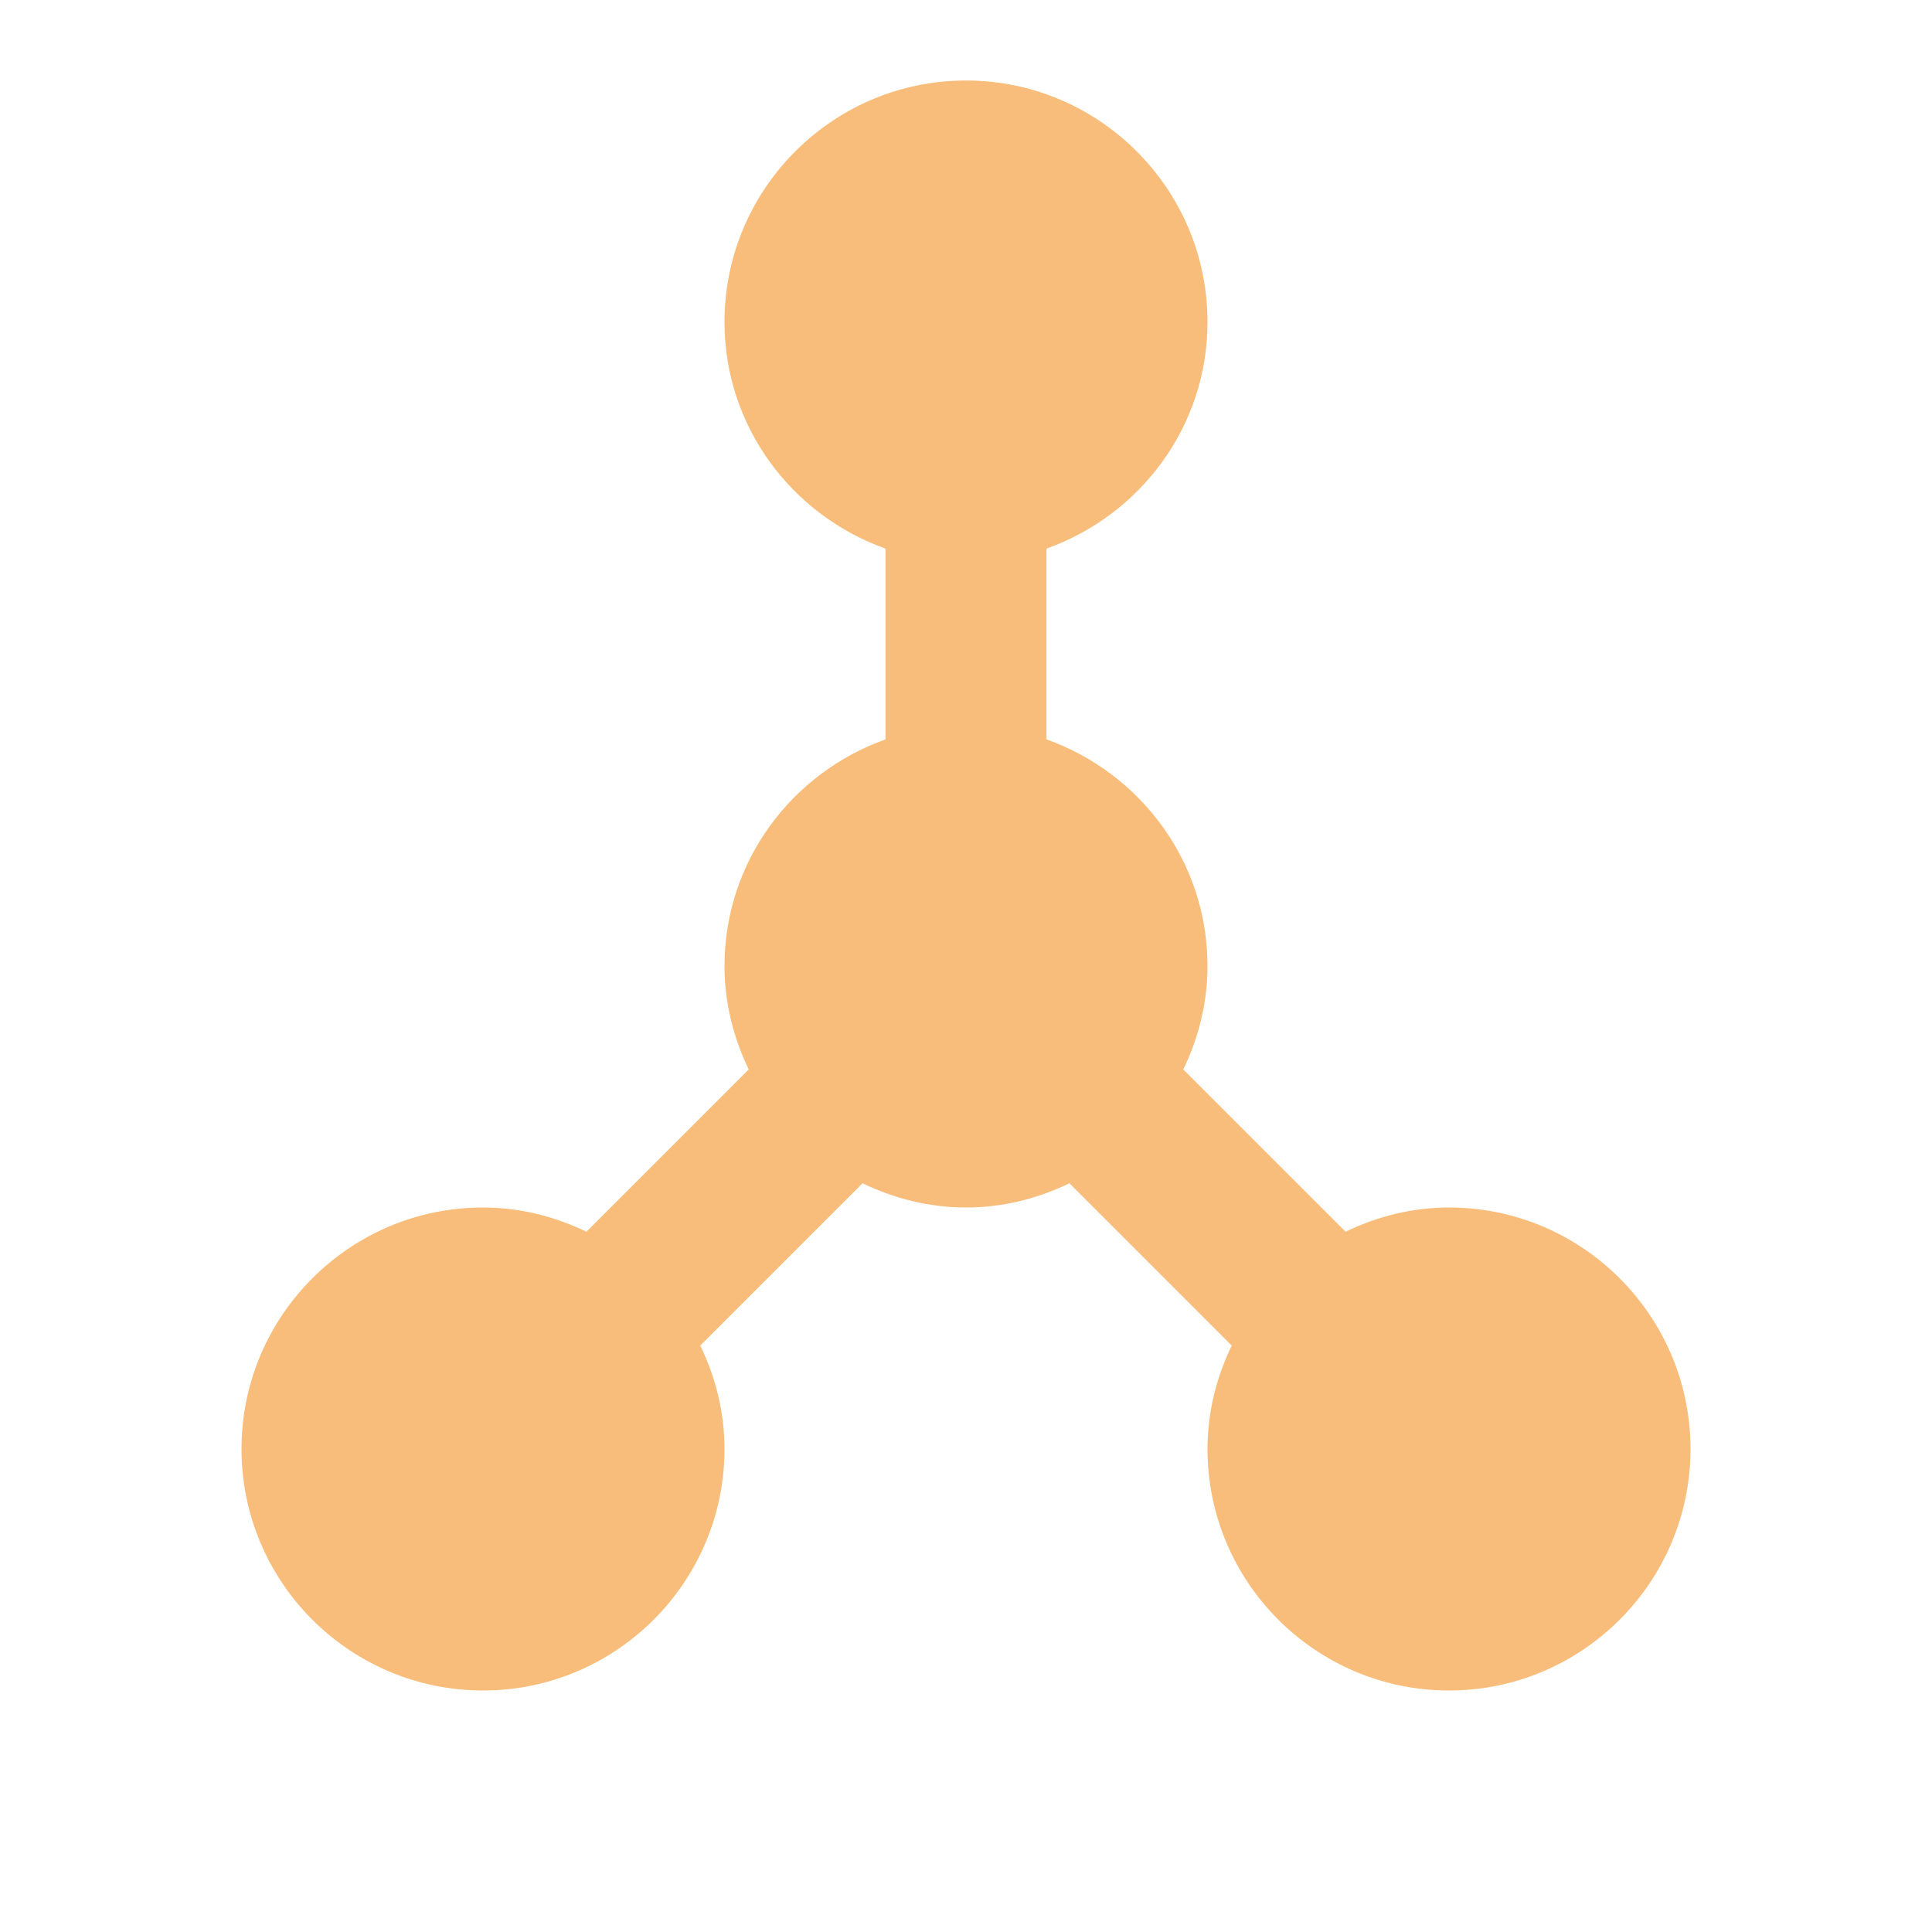 <svg height='100px' width='100px'  fill="#f8bd7a" xmlns="http://www.w3.org/2000/svg" xmlns:xlink="http://www.w3.org/1999/xlink" viewBox="0 0 24 24" version="1.1" x="0px" y="0px"><title>icon/hub-alt</title><desc>Created with Sketch.</desc><g stroke="none" stroke-width="1" fill="none" fill-rule="evenodd"><path d="M18,15 C17.538,15 17.105,15.113 16.715,15.301 L14.699,13.285 C14.887,12.895 15,12.462 15,12 C15,10.698 14.161,9.599 13,9.185 L13,6.815 C14.161,6.401 15,5.302 15,4 C15,2.346 13.654,1 12,1 C10.346,1 9,2.346 9,4 C9,5.302 9.839,6.401 11,6.815 L11,9.185 C9.839,9.599 9,10.698 9,12 C9,12.462 9.113,12.895 9.301,13.285 L7.285,15.301 C6.895,15.113 6.462,15 6,15 C4.346,15 3,16.346 3,18 C3,19.654 4.346,21 6,21 C7.654,21 9,19.654 9,18 C9,17.538 8.887,17.105 8.699,16.715 L10.715,14.699 C11.105,14.887 11.538,15 12,15 C12.462,15 12.895,14.887 13.285,14.699 L15.301,16.715 C15.113,17.105 15,17.538 15,18 C15,19.654 16.346,21 18,21 C19.654,21 21,19.654 21,18 C21,16.346 19.654,15 18,15" fill="#f8bd7a"></path></g></svg>